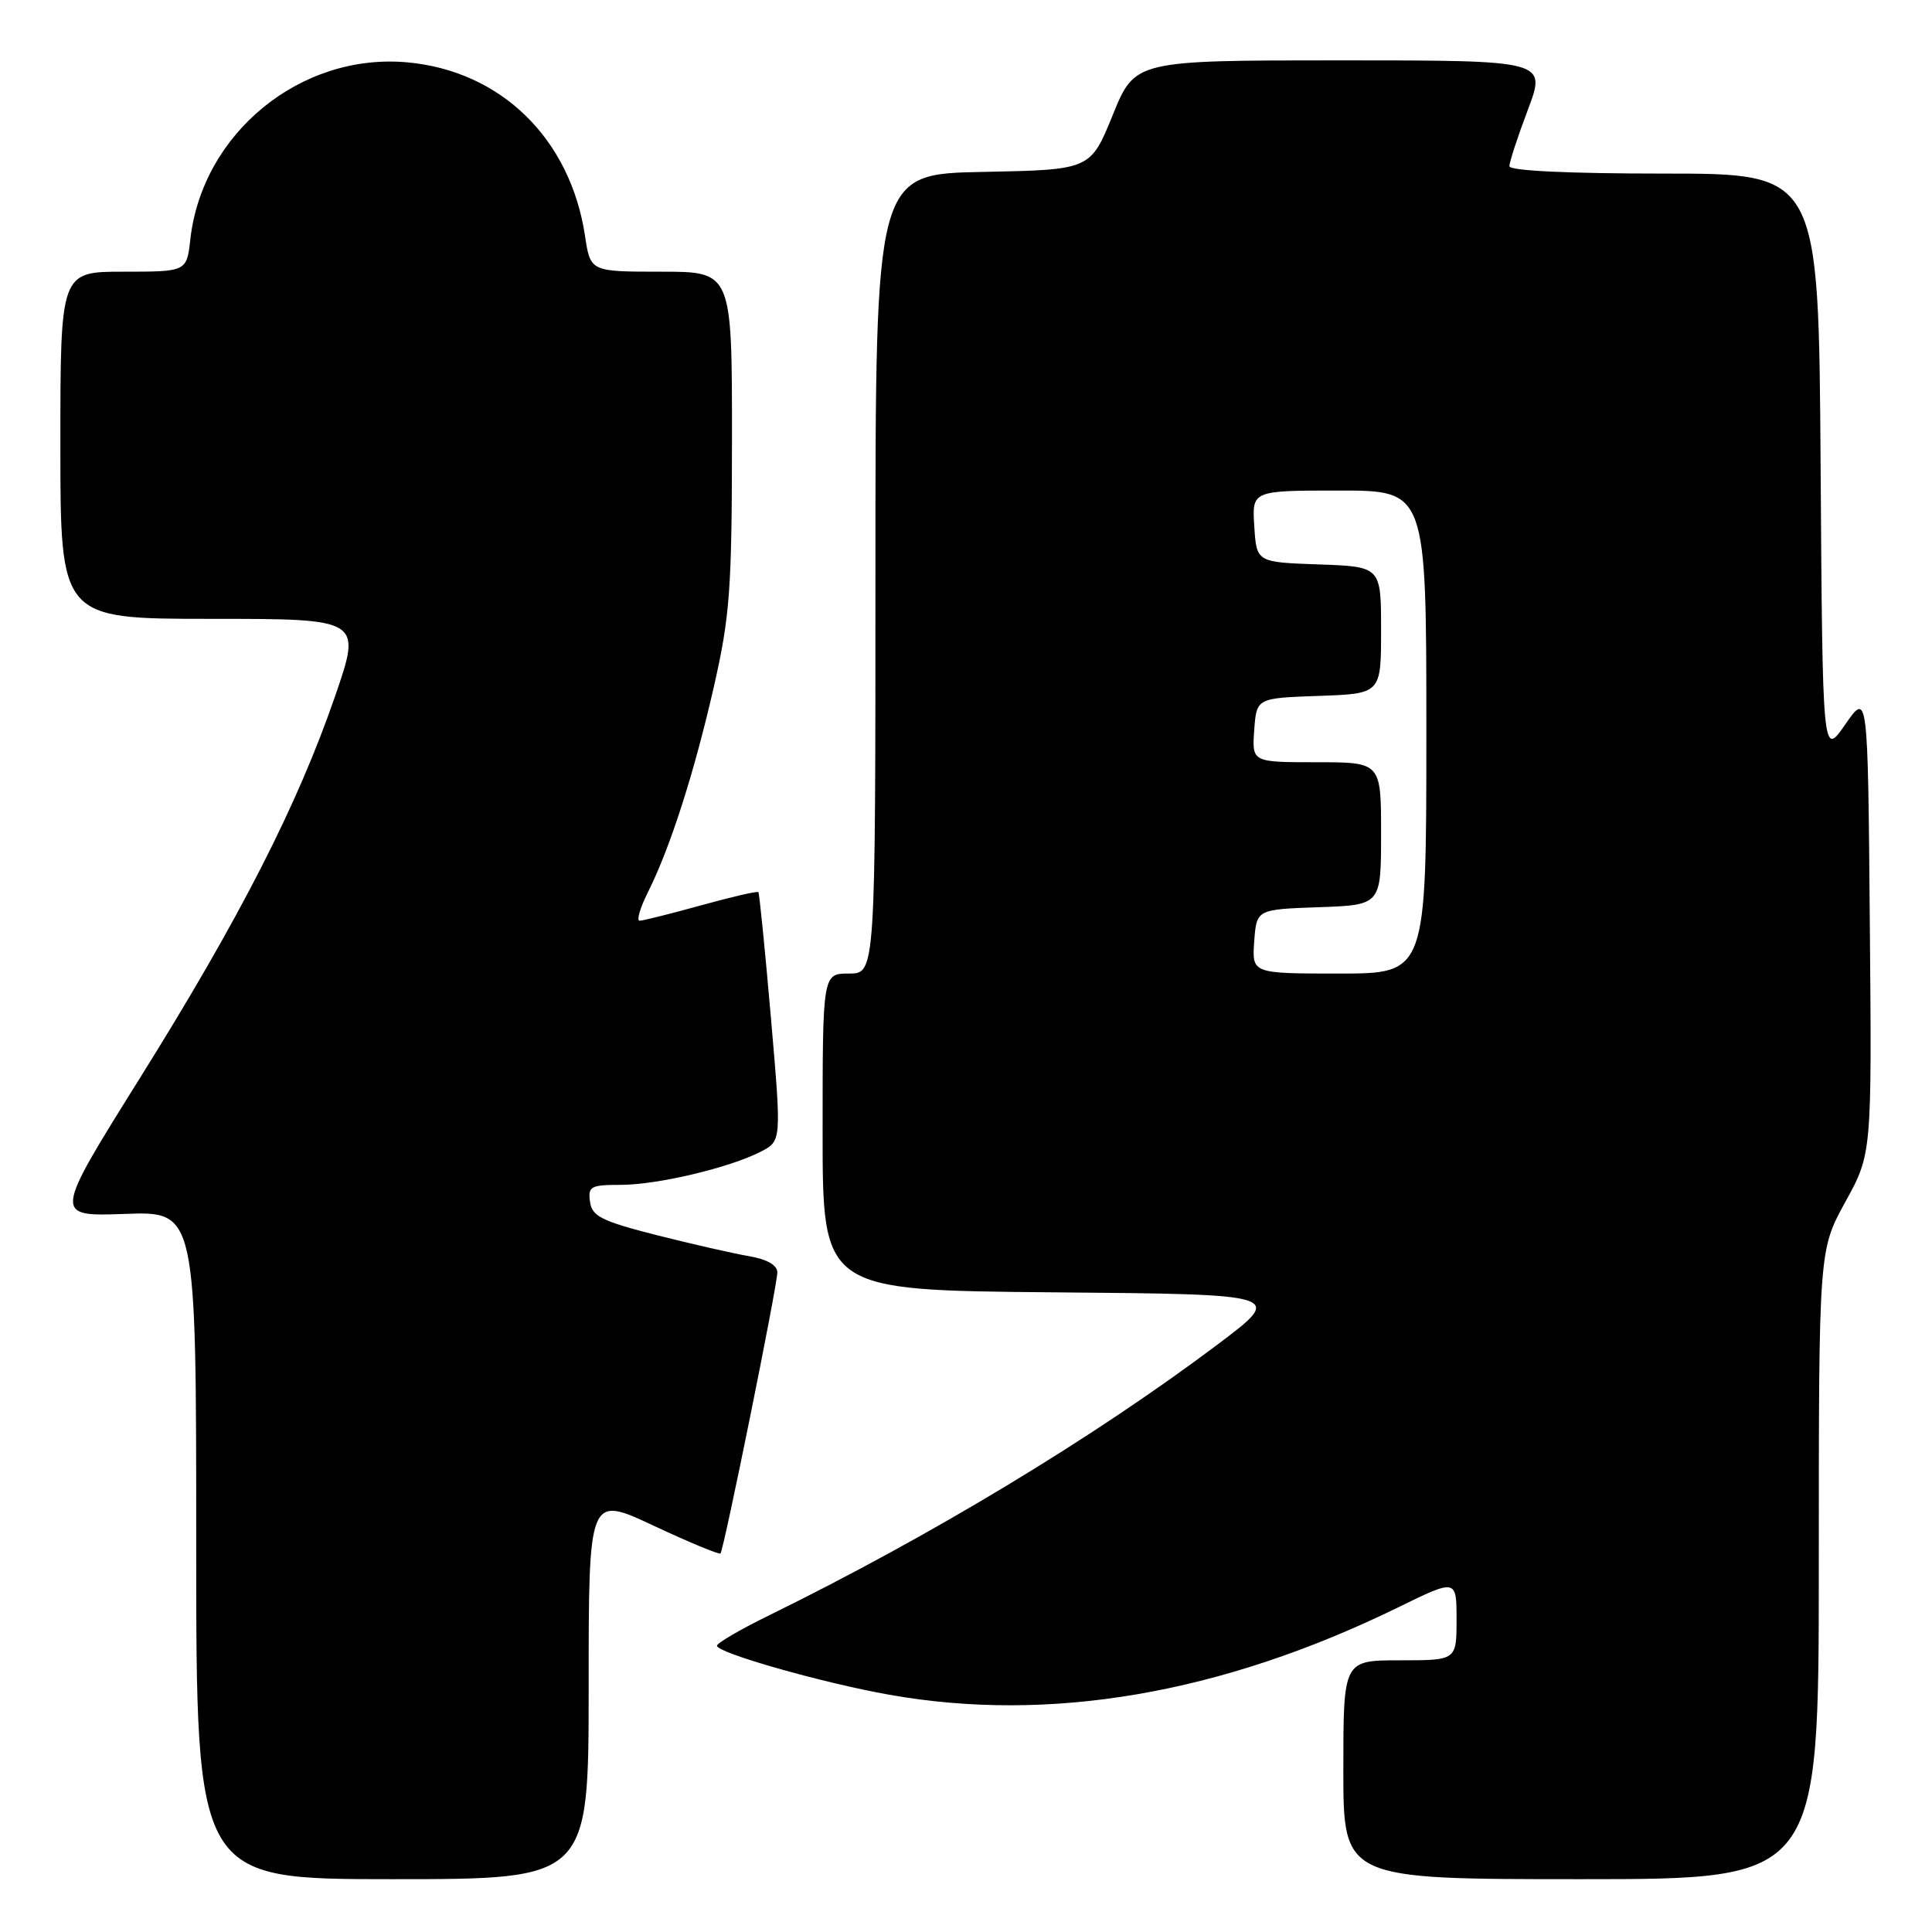 <?xml version="1.0" encoding="UTF-8" standalone="no"?>
<!DOCTYPE svg PUBLIC "-//W3C//DTD SVG 1.1//EN" "http://www.w3.org/Graphics/SVG/1.1/DTD/svg11.dtd" >
<svg xmlns="http://www.w3.org/2000/svg" xmlns:xlink="http://www.w3.org/1999/xlink" version="1.1" viewBox="0 0 256 256">
 <g >
 <path fill="currentColor"
d=" M 78.00 223.56 C 78.00 198.13 78.00 198.13 86.58 202.15 C 91.30 204.36 95.30 206.02 95.47 205.84 C 95.92 205.33 103.00 170.35 103.00 168.60 C 103.00 167.64 101.64 166.86 99.25 166.45 C 97.19 166.10 91.67 164.84 87.00 163.66 C 79.73 161.81 78.45 161.17 78.18 159.25 C 77.89 157.21 78.27 157.00 82.22 157.00 C 87.11 157.00 96.69 154.73 100.83 152.59 C 103.56 151.17 103.56 151.17 102.15 134.84 C 101.37 125.85 100.62 118.37 100.49 118.21 C 100.36 118.05 96.94 118.84 92.90 119.96 C 88.85 121.08 85.18 122.00 84.75 122.00 C 84.32 122.00 84.81 120.31 85.84 118.25 C 88.79 112.38 91.98 102.44 94.59 91.00 C 96.72 81.63 96.98 78.11 96.99 58.25 C 97.00 36.00 97.00 36.00 87.61 36.00 C 78.23 36.00 78.23 36.00 77.52 31.27 C 75.58 18.37 66.39 9.39 53.96 8.26 C 39.85 6.98 26.81 17.62 25.22 31.71 C 24.74 36.00 24.74 36.00 16.37 36.00 C 8.00 36.00 8.00 36.00 8.00 59.00 C 8.00 82.00 8.00 82.00 27.97 82.00 C 47.93 82.00 47.93 82.00 44.40 92.25 C 39.41 106.72 31.79 121.64 18.54 142.85 C 7.08 161.19 7.08 161.19 16.54 160.85 C 26.00 160.50 26.00 160.50 26.00 204.75 C 26.00 249.00 26.00 249.00 52.00 249.00 C 78.00 249.00 78.00 249.00 78.00 223.56 Z  M 241.00 207.33 C 241.00 165.67 241.00 165.67 244.51 159.27 C 248.03 152.88 248.03 152.88 247.76 122.27 C 247.50 91.67 247.50 91.67 244.50 96.00 C 241.50 100.33 241.50 100.33 241.24 61.67 C 240.98 23.00 240.98 23.00 220.49 23.00 C 207.82 23.00 200.00 22.63 200.00 22.02 C 200.00 21.49 201.10 18.11 202.46 14.52 C 204.91 8.00 204.91 8.00 177.65 8.00 C 150.38 8.00 150.38 8.00 147.44 15.25 C 144.49 22.50 144.49 22.50 130.24 22.78 C 116.00 23.05 116.00 23.05 116.00 76.03 C 116.00 129.00 116.00 129.00 112.50 129.00 C 109.00 129.00 109.00 129.00 109.00 149.99 C 109.00 170.97 109.00 170.97 139.59 171.24 C 170.17 171.50 170.17 171.50 161.34 178.15 C 144.84 190.55 123.33 203.54 101.75 214.12 C 98.04 215.94 95.00 217.72 95.00 218.07 C 95.00 219.01 108.89 222.97 117.77 224.55 C 139.07 228.35 161.82 224.45 185.25 212.99 C 193.00 209.20 193.00 209.20 193.00 214.60 C 193.00 220.00 193.00 220.00 185.50 220.00 C 178.00 220.00 178.00 220.00 178.00 234.50 C 178.00 249.00 178.00 249.00 209.50 249.00 C 241.00 249.00 241.00 249.00 241.00 207.33 Z  M 166.19 124.75 C 166.50 120.50 166.50 120.50 174.75 120.21 C 183.00 119.92 183.00 119.92 183.00 110.46 C 183.00 101.00 183.00 101.00 174.44 101.00 C 165.89 101.00 165.89 101.00 166.19 96.75 C 166.50 92.50 166.50 92.50 174.75 92.21 C 183.00 91.92 183.00 91.92 183.00 83.50 C 183.00 75.08 183.00 75.08 174.75 74.79 C 166.50 74.50 166.50 74.50 166.20 69.75 C 165.89 65.00 165.89 65.00 177.45 65.00 C 189.00 65.00 189.00 65.00 189.00 97.00 C 189.00 129.00 189.00 129.00 177.44 129.00 C 165.89 129.00 165.89 129.00 166.19 124.75 Z "/>
</g>
</svg>
